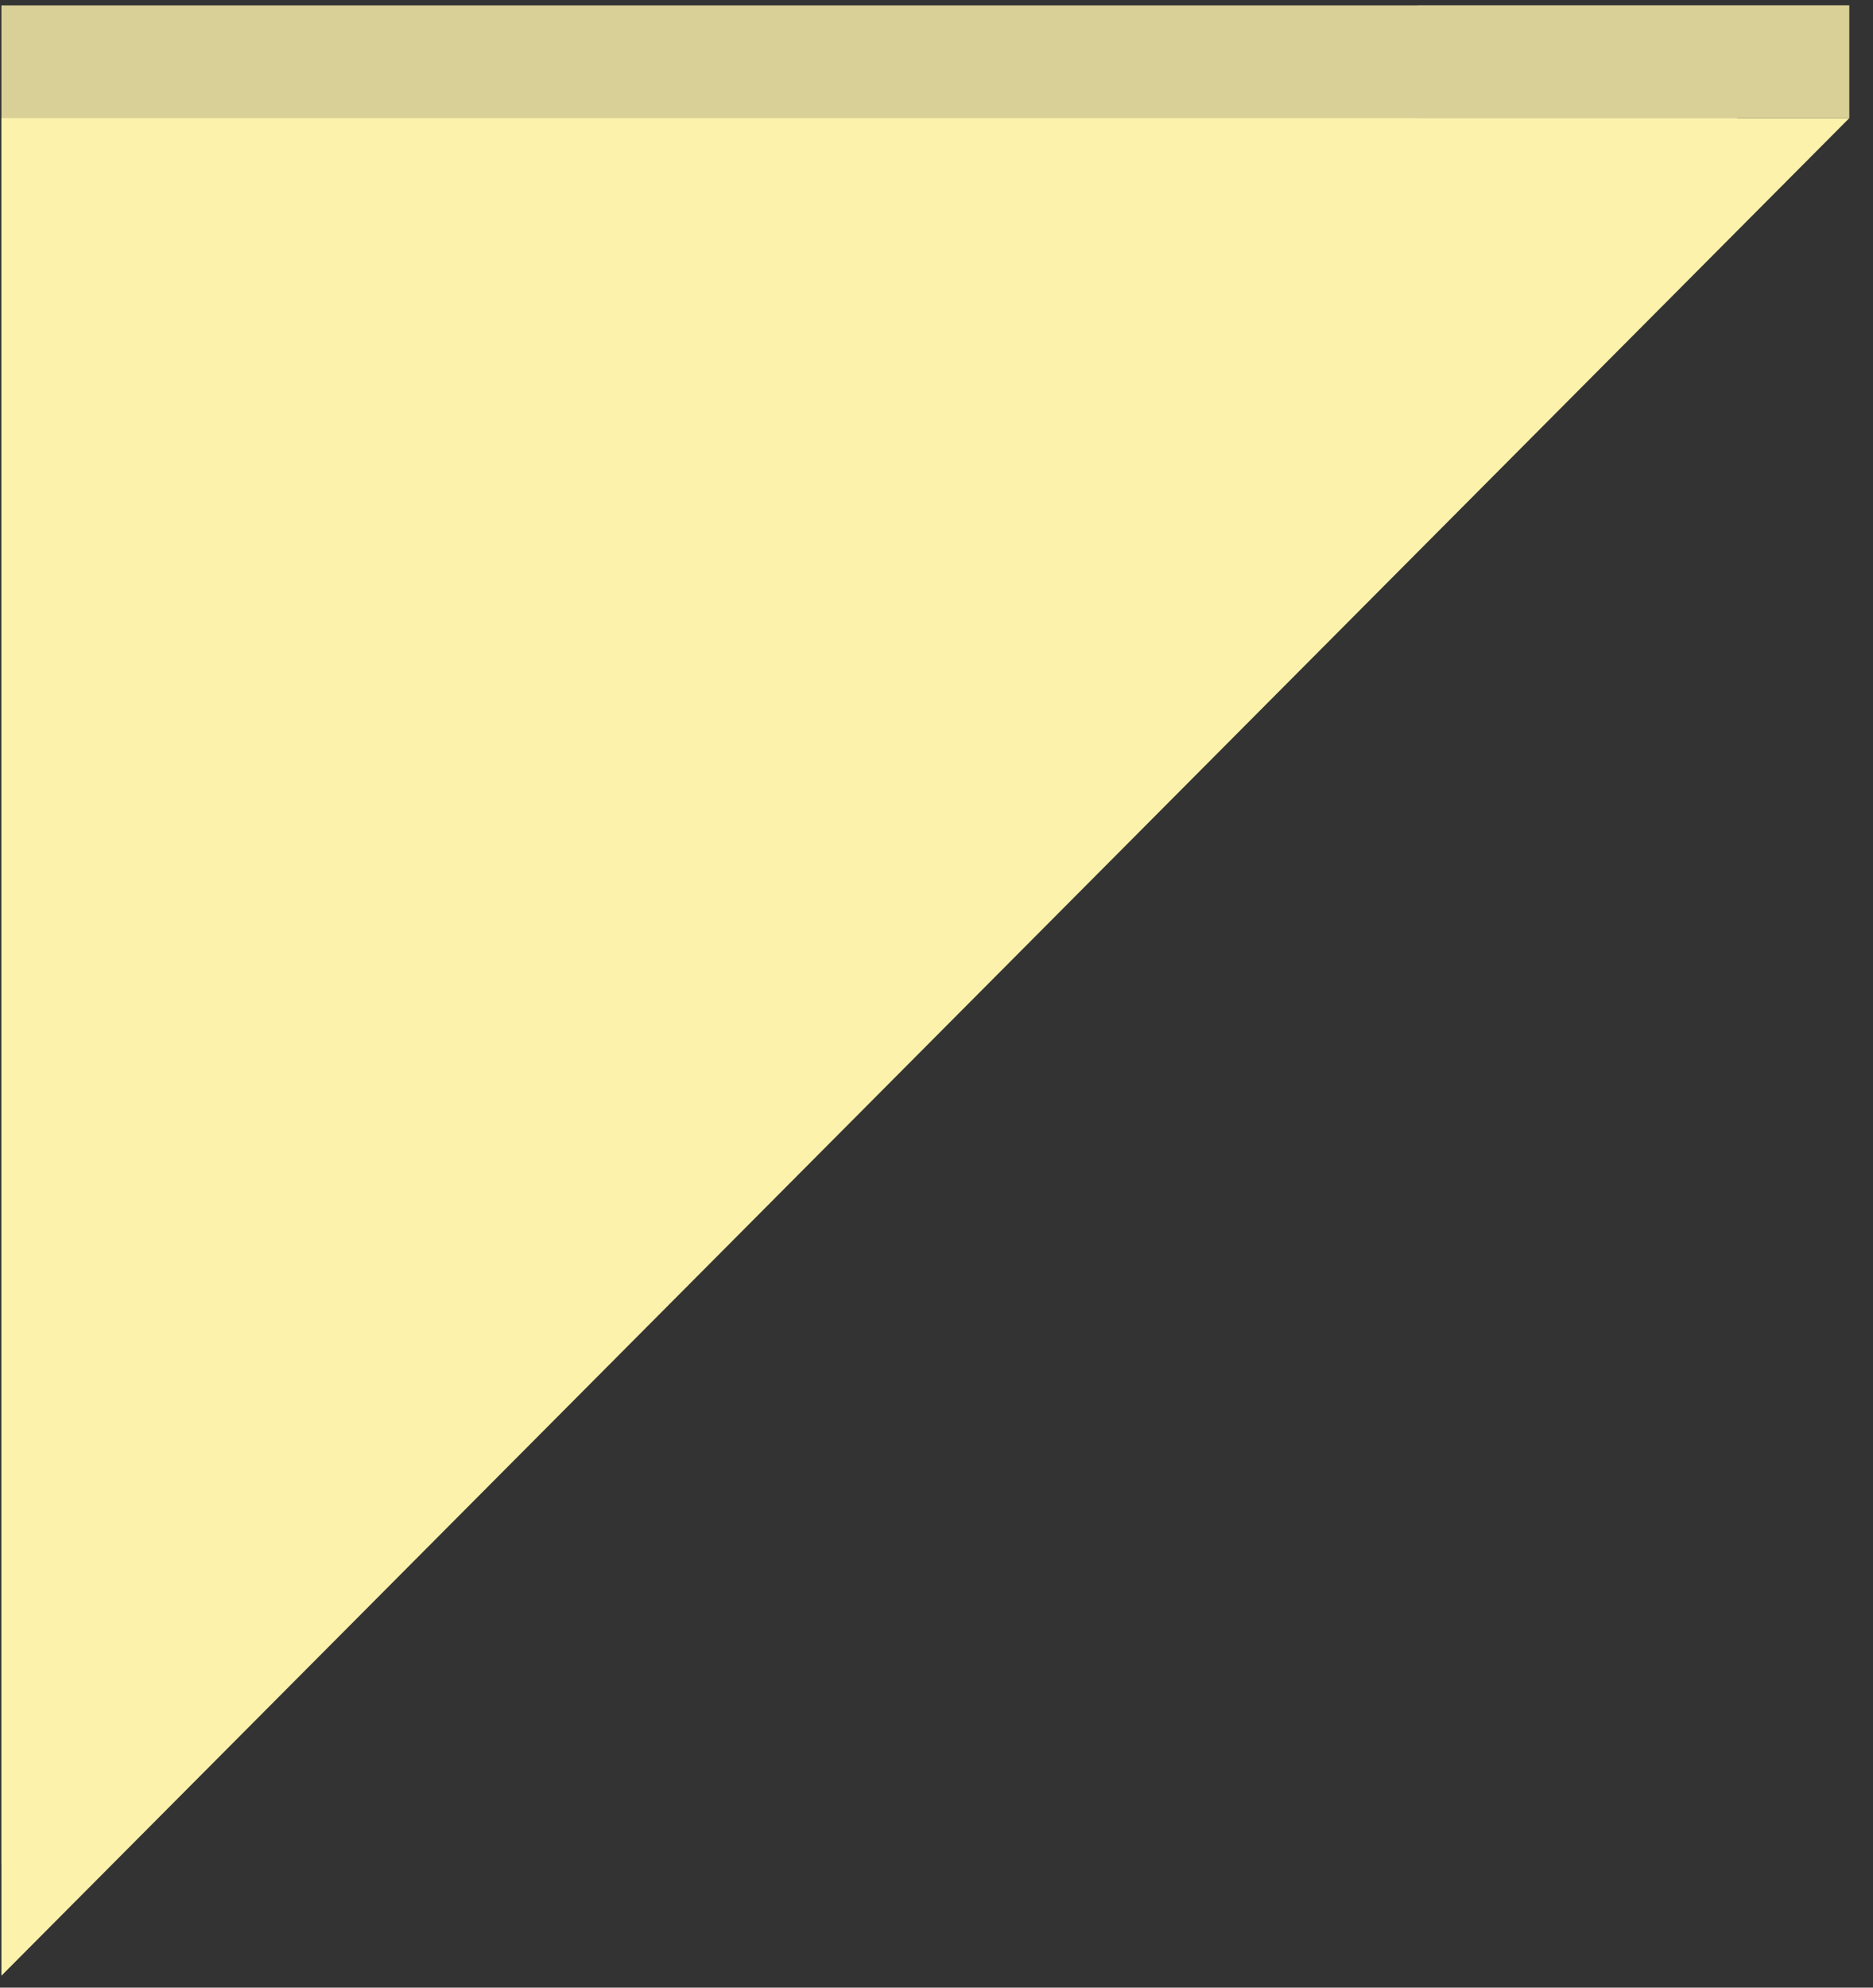 <svg width="66" height="70" viewBox="0 0 66 70" fill="none" xmlns="http://www.w3.org/2000/svg">
<rect x="0" y="0" width="66" height="70" fill="#333333" stroke="none"/>
<path d="M0.05 65.611L65.165 0.19H0.05V65.611Z" fill="#D9D098"/>
<path d="M0.05 69.58L65.165 4.16H0.05V69.58Z" fill="#FCF2AC"/>
<path d="M65.165 0.19H49.966V4.16H65.165V0.19Z" fill="#D9D098"/>
</svg>
